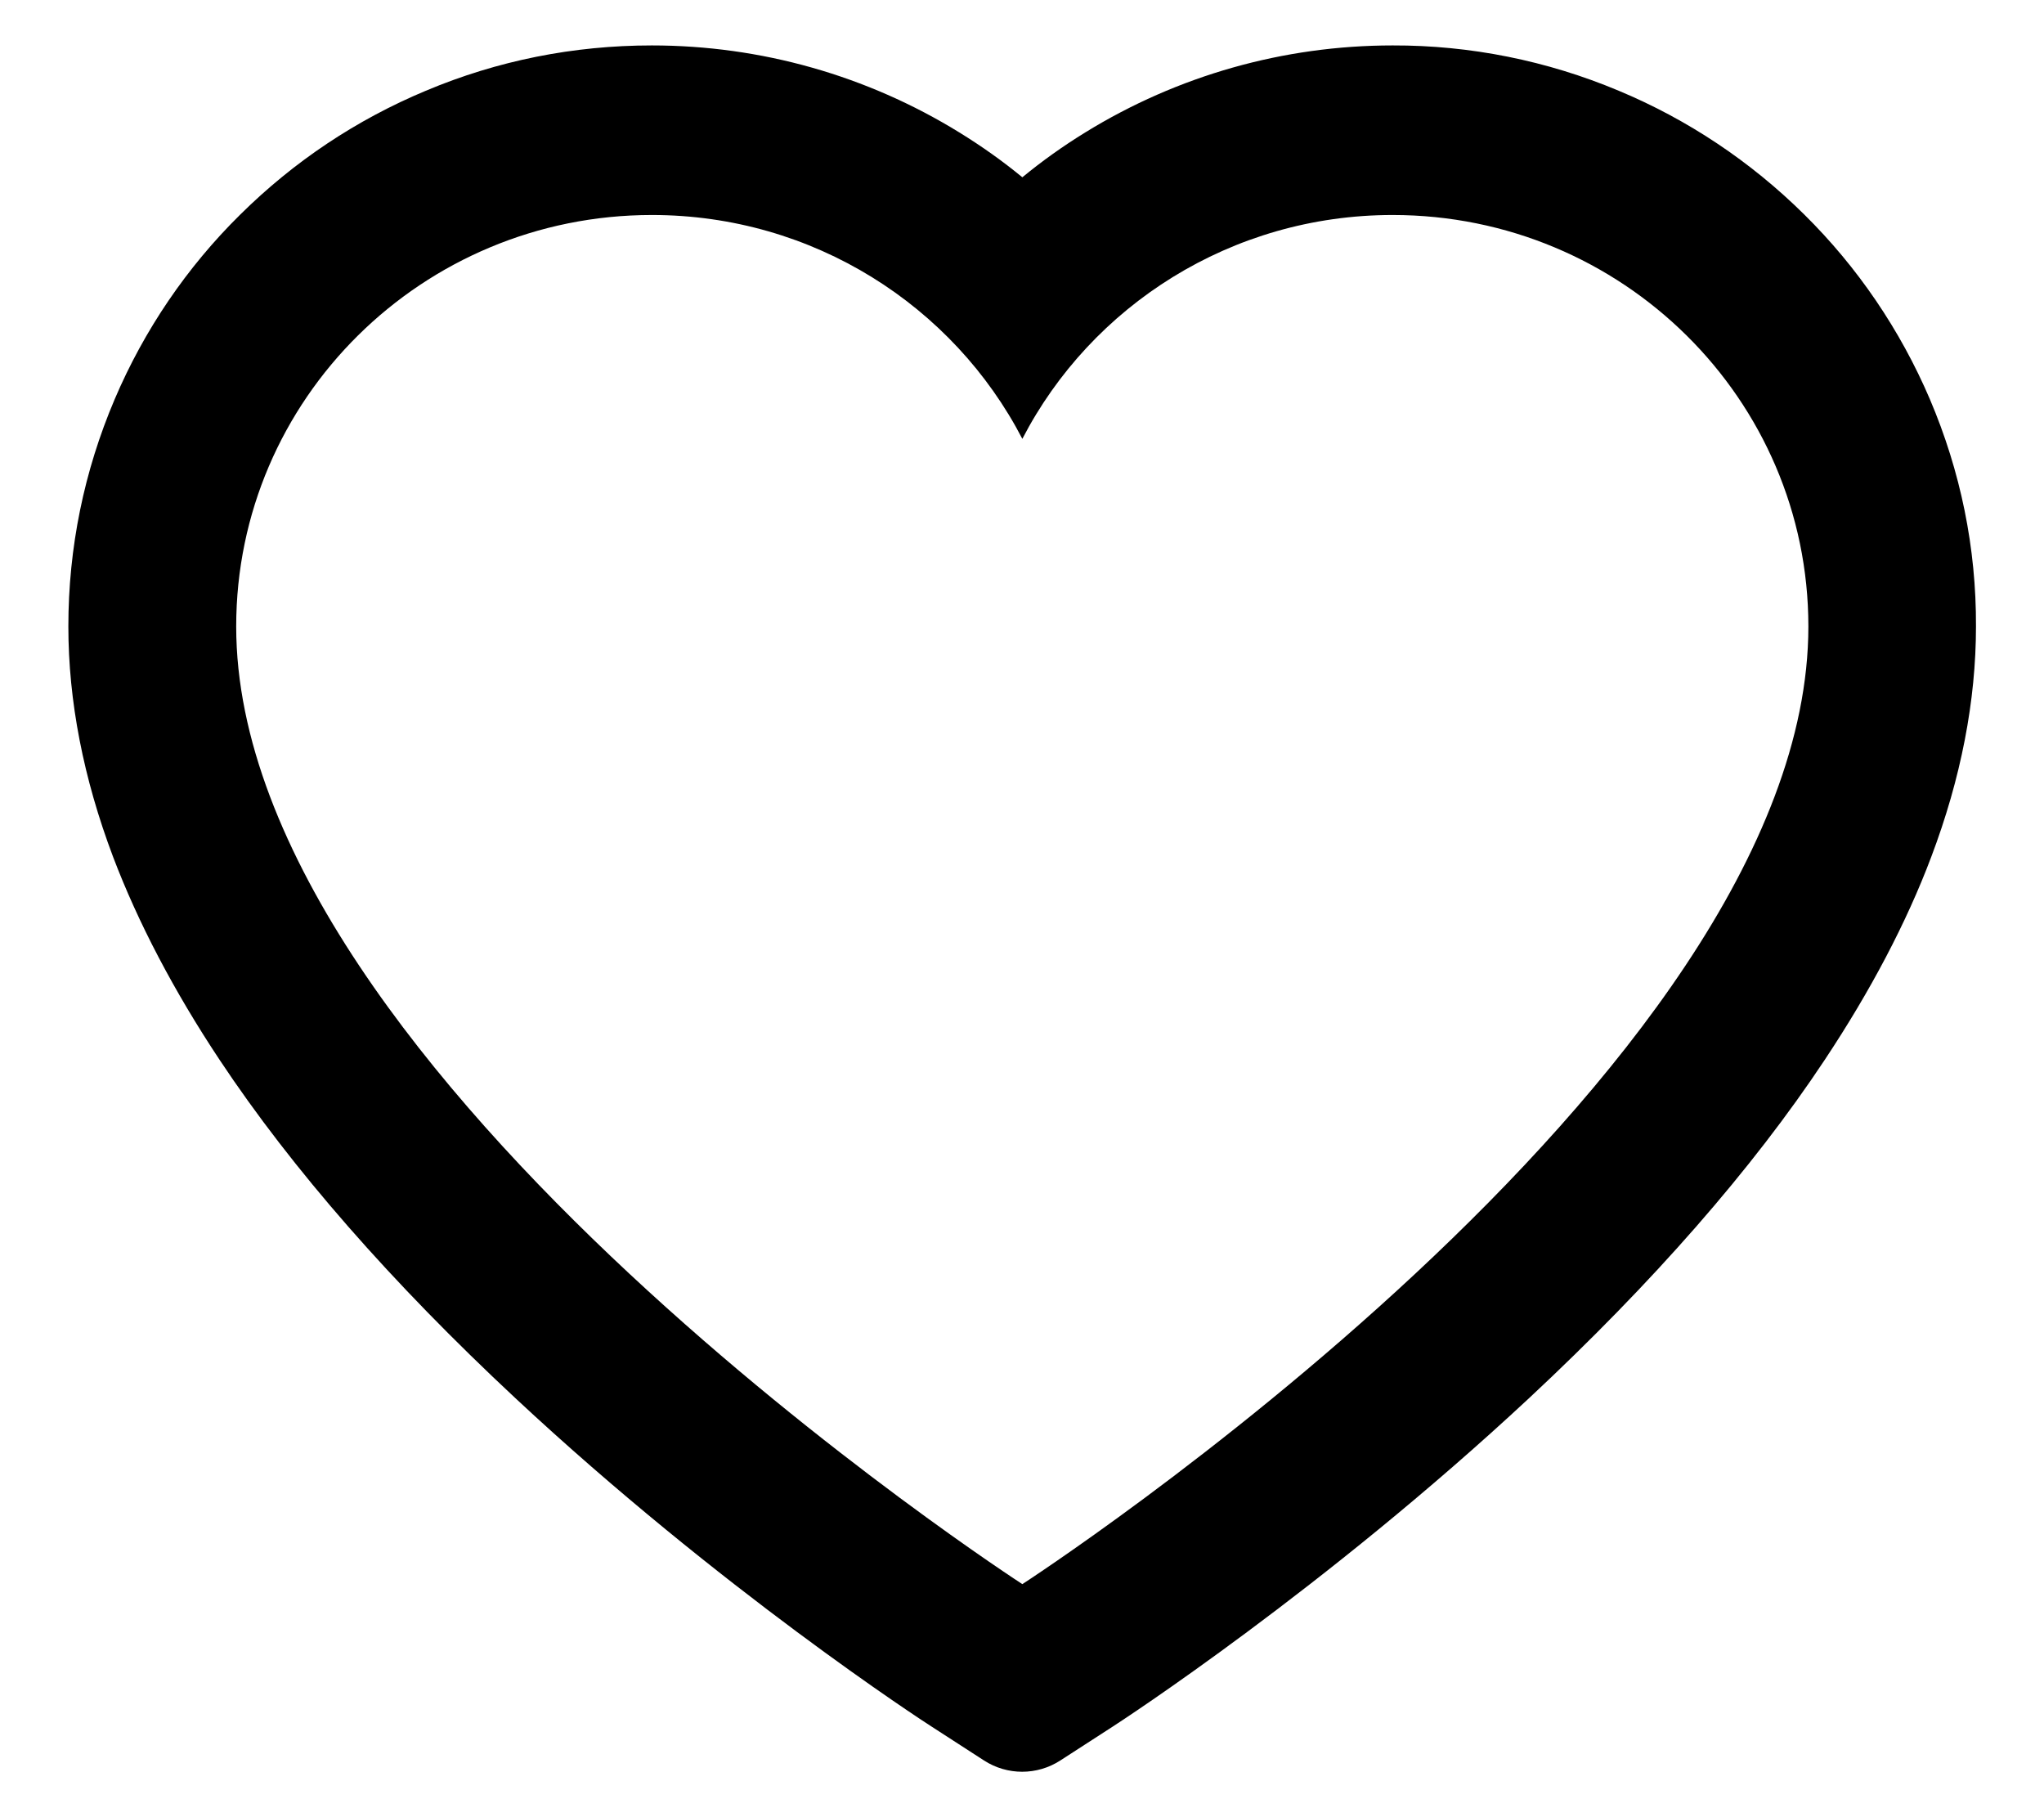 <svg width="18" height="16" viewBox="0 0 18 16" xmlns="http://www.w3.org/2000/svg">
<path d="M16.995 3.515C16.734 2.905 16.359 2.353 15.889 1.889C15.418 1.423 14.864 1.053 14.255 0.799C13.624 0.534 12.947 0.398 12.264 0.4C11.305 0.4 10.37 0.665 9.557 1.166C9.362 1.286 9.178 1.417 9.003 1.561C8.828 1.417 8.643 1.286 8.448 1.166C7.635 0.665 6.7 0.4 5.741 0.4C5.051 0.4 4.382 0.533 3.75 0.799C3.139 1.054 2.589 1.421 2.116 1.889C1.646 2.352 1.27 2.905 1.01 3.515C0.74 4.149 0.602 4.823 0.602 5.516C0.602 6.17 0.734 6.852 0.996 7.545C1.216 8.124 1.531 8.725 1.934 9.332C2.572 10.293 3.449 11.294 4.538 12.31C6.342 13.993 8.129 15.155 8.205 15.203L8.666 15.501C8.87 15.633 9.133 15.633 9.337 15.501L9.798 15.203C9.874 15.154 11.659 13.993 13.466 12.31C14.555 11.294 15.432 10.293 16.069 9.332C16.472 8.725 16.789 8.124 17.007 7.545C17.269 6.852 17.401 6.17 17.401 5.516C17.404 4.823 17.265 4.149 16.995 3.515ZM9.003 13.948C9.003 13.948 2.08 9.468 2.08 5.516C2.08 3.515 3.719 1.893 5.741 1.893C7.163 1.893 8.396 2.694 9.003 3.864C9.609 2.694 10.842 1.893 12.264 1.893C14.286 1.893 15.925 3.515 15.925 5.516C15.925 9.468 9.003 13.948 9.003 13.948Z"/>
</svg>
